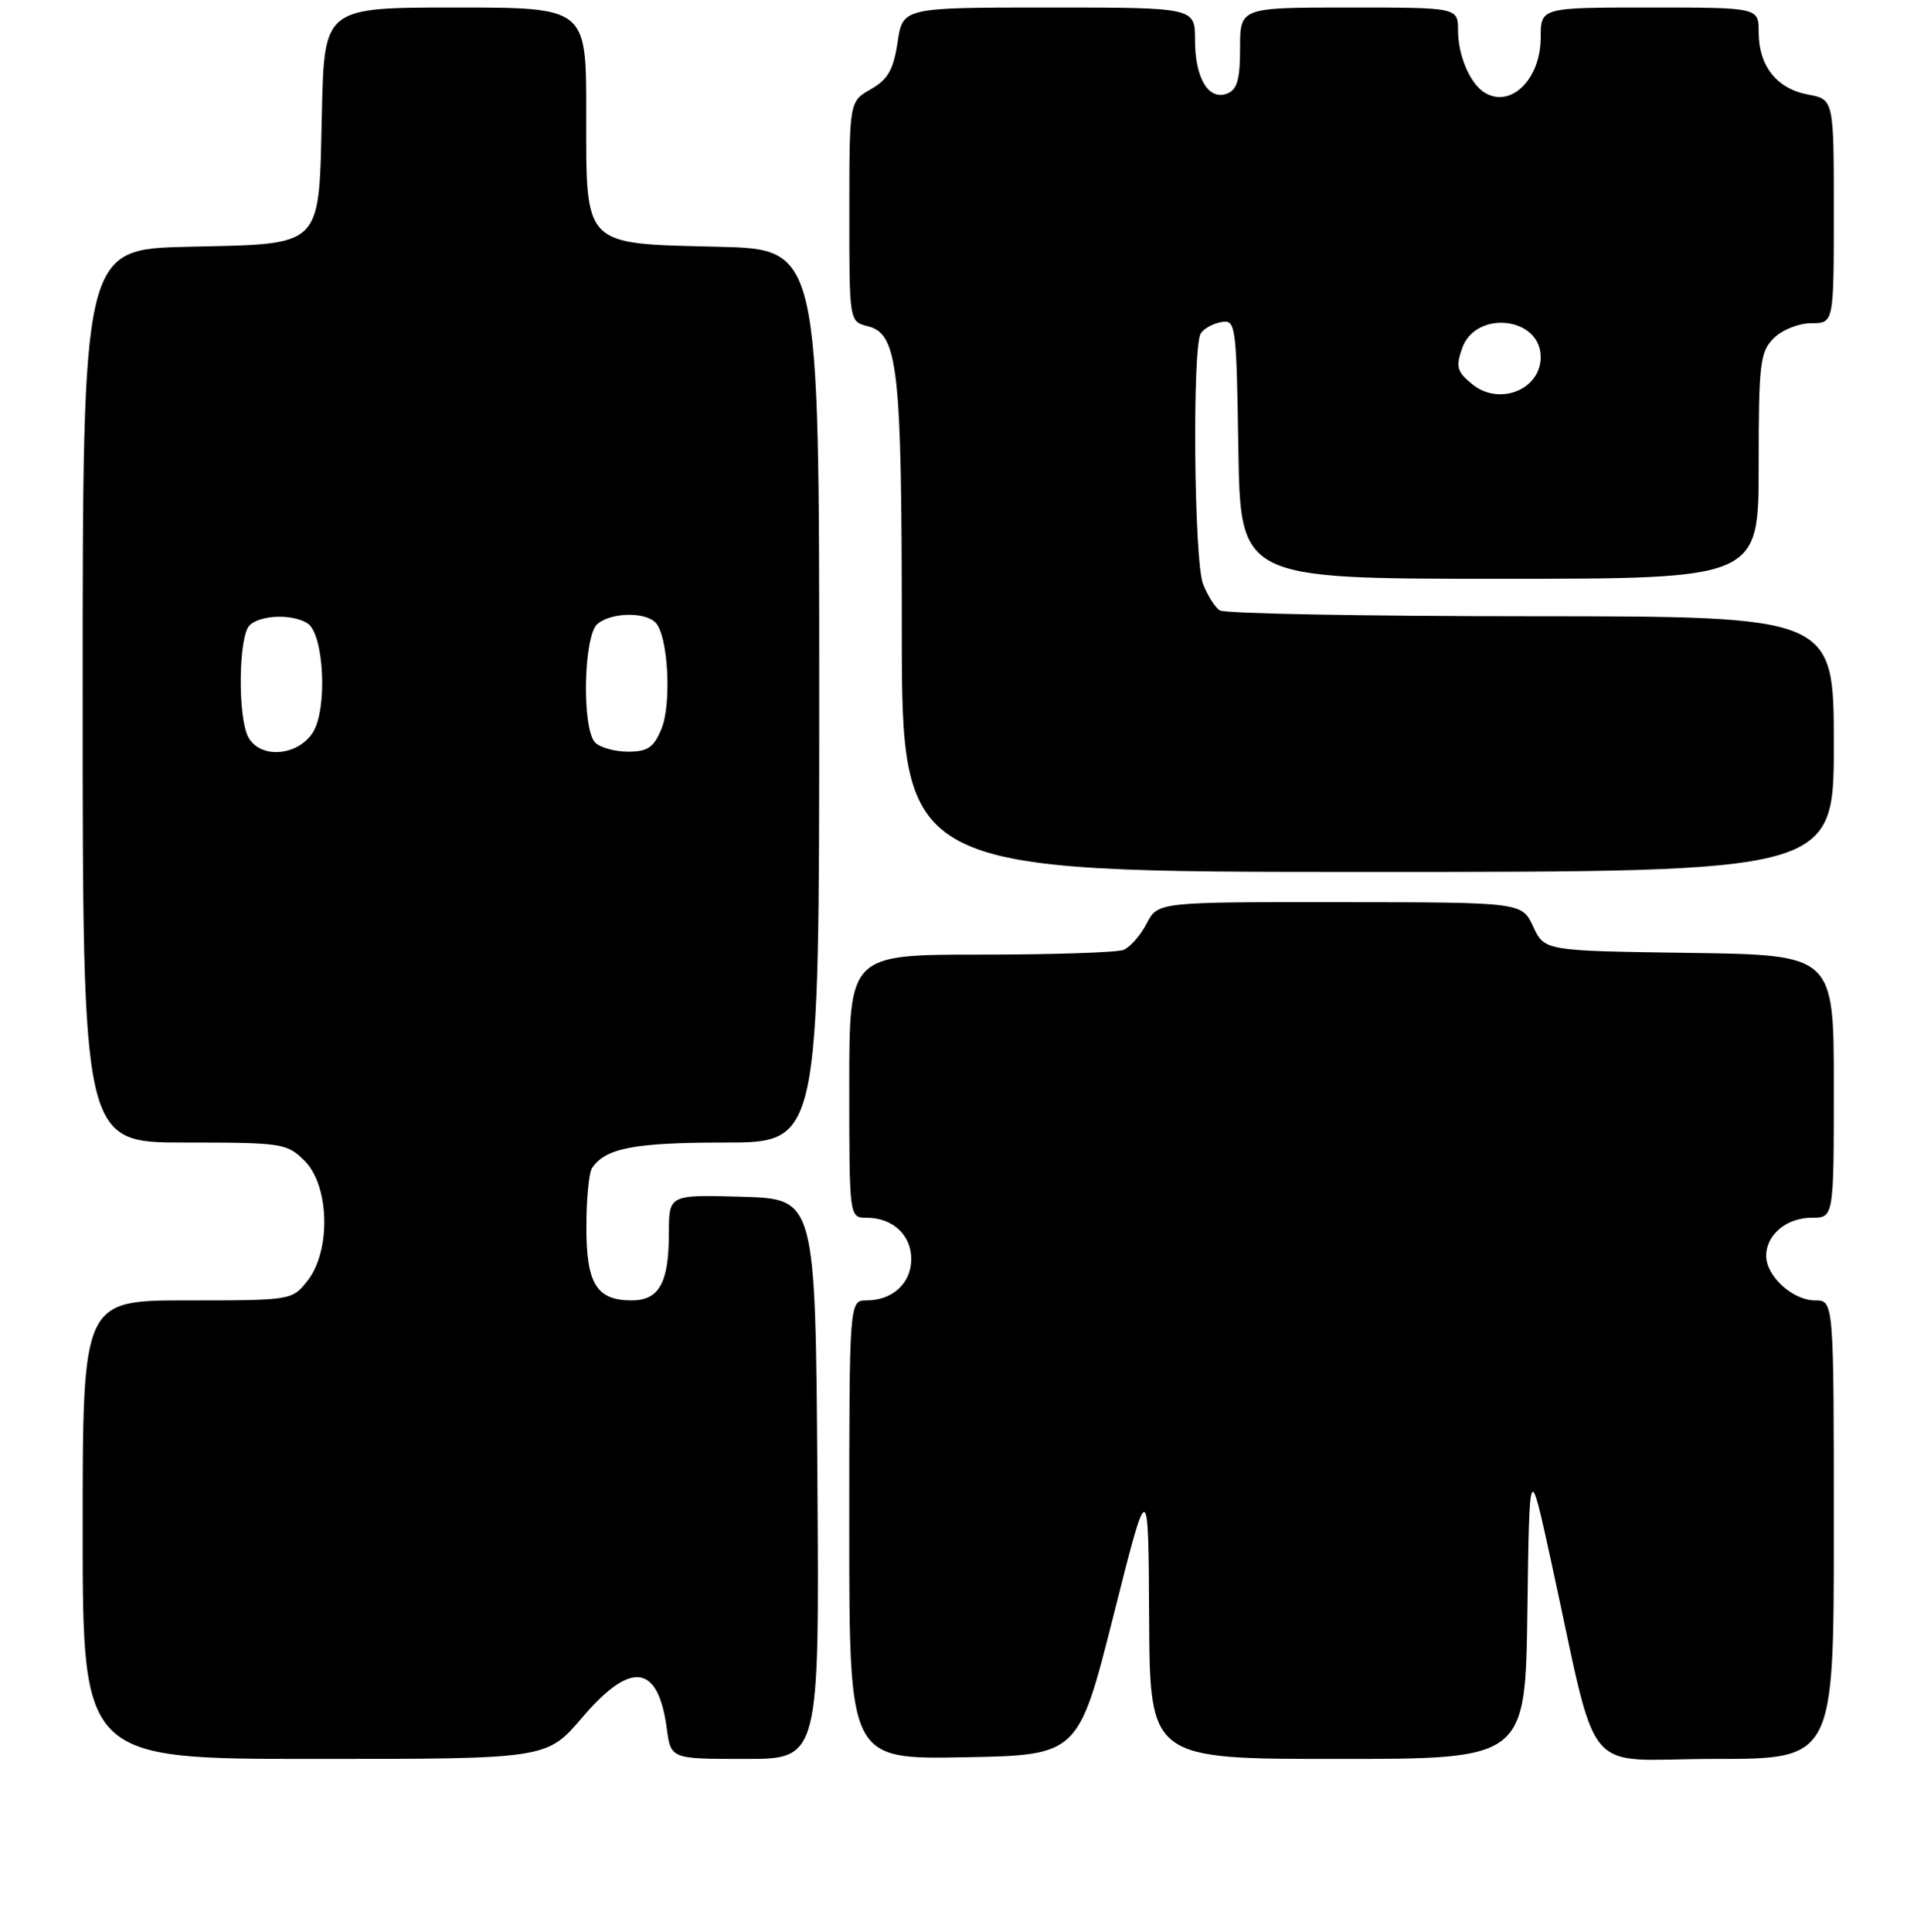<?xml version="1.0" encoding="UTF-8" standalone="no"?>
<!DOCTYPE svg PUBLIC "-//W3C//DTD SVG 1.1//EN" "http://www.w3.org/Graphics/SVG/1.1/DTD/svg11.dtd" >
<svg xmlns="http://www.w3.org/2000/svg" xmlns:xlink="http://www.w3.org/1999/xlink" version="1.1" viewBox="0 0 256 257">
 <g >
 <path fill="currentColor"
d=" M 77.46 228.50 C 83.96 220.88 87.57 221.35 88.72 229.96 C 89.26 234.00 89.26 234.00 99.14 234.00 C 109.02 234.00 109.02 234.00 108.76 196.75 C 108.50 159.50 108.50 159.50 98.75 159.21 C 89.00 158.93 89.00 158.93 89.00 164.03 C 89.00 170.67 87.71 173.00 84.04 173.00 C 79.37 173.00 78.00 170.76 78.02 163.18 C 78.02 159.51 78.36 156.00 78.77 155.40 C 80.54 152.74 84.38 152.00 96.43 152.00 C 109.00 152.00 109.00 152.00 109.00 92.58 C 109.00 33.15 109.00 33.15 95.60 32.83 C 77.39 32.38 78.00 33.00 78.00 14.85 C 78.00 1.00 78.00 1.00 60.58 1.00 C 43.15 1.00 43.15 1.00 42.83 14.97 C 42.40 33.25 43.25 32.40 24.97 32.83 C 11.00 33.15 11.00 33.15 11.00 92.58 C 11.00 152.00 11.00 152.00 24.55 152.00 C 37.59 152.00 38.18 152.09 40.55 154.45 C 43.84 157.75 44.05 166.39 40.93 170.37 C 38.87 172.99 38.78 173.00 24.93 173.00 C 11.00 173.00 11.00 173.00 11.00 203.50 C 11.00 234.00 11.00 234.00 41.88 234.00 C 72.76 234.00 72.76 234.00 77.46 228.50 Z  M 148.14 215.00 C 152.80 196.50 152.80 196.50 152.90 215.25 C 153.00 234.00 153.00 234.00 177.98 234.00 C 202.96 234.00 202.96 234.00 203.23 214.25 C 203.50 194.50 203.50 194.50 206.34 207.50 C 212.89 237.39 210.10 234.00 228.11 234.00 C 244.00 234.00 244.00 234.00 244.00 203.50 C 244.00 173.00 244.00 173.00 241.50 173.00 C 238.53 173.00 235.00 169.78 235.00 167.07 C 235.00 164.26 237.71 162.00 241.07 162.00 C 244.00 162.00 244.00 162.00 244.00 144.52 C 244.00 127.04 244.00 127.04 224.75 126.77 C 205.50 126.50 205.50 126.50 204.00 123.27 C 202.50 120.04 202.50 120.04 178.28 120.02 C 154.05 120.00 154.05 120.00 152.56 122.88 C 151.74 124.46 150.35 126.04 149.46 126.38 C 148.56 126.72 140.00 127.00 130.42 127.00 C 113.00 127.00 113.00 127.00 113.00 144.50 C 113.00 162.00 113.00 162.00 115.31 162.00 C 118.77 162.00 121.25 164.29 121.25 167.50 C 121.25 170.71 118.77 173.00 115.31 173.00 C 113.00 173.00 113.00 173.00 113.00 203.53 C 113.00 234.05 113.00 234.05 128.24 233.78 C 143.47 233.50 143.47 233.50 148.14 215.00 Z  M 244.00 99.00 C 244.00 82.00 244.00 82.00 203.75 81.98 C 181.61 81.98 162.97 81.63 162.31 81.21 C 161.66 80.80 160.65 79.20 160.06 77.66 C 158.87 74.54 158.62 46.14 159.77 44.35 C 160.17 43.72 161.40 43.04 162.50 42.85 C 164.43 42.51 164.51 43.12 164.77 59.75 C 165.05 77.00 165.05 77.00 199.52 77.00 C 234.00 77.00 234.00 77.00 234.00 62.00 C 234.00 48.33 234.18 46.82 236.00 45.00 C 237.11 43.89 239.33 43.00 241.00 43.00 C 244.00 43.00 244.00 43.00 244.00 28.11 C 244.00 13.22 244.00 13.22 240.53 12.57 C 236.39 11.79 234.00 8.76 234.00 4.28 C 234.00 1.00 234.00 1.00 219.50 1.00 C 205.00 1.00 205.00 1.00 205.00 5.00 C 205.00 10.64 200.88 14.56 197.40 12.23 C 195.54 10.99 194.00 7.29 194.00 4.07 C 194.00 1.00 194.00 1.00 179.50 1.00 C 165.00 1.00 165.00 1.00 165.00 6.39 C 165.00 10.58 164.61 11.93 163.28 12.45 C 160.79 13.40 159.00 10.40 159.00 5.31 C 159.00 1.00 159.00 1.00 139.56 1.00 C 120.12 1.00 120.12 1.00 119.43 5.62 C 118.88 9.29 118.14 10.58 115.87 11.87 C 113.01 13.50 113.01 13.50 113.01 28.14 C 113.00 42.78 113.00 42.78 115.46 43.40 C 119.49 44.41 119.99 48.82 119.99 83.75 C 120.00 116.00 120.00 116.00 182.00 116.00 C 244.00 116.00 244.00 116.00 244.00 99.00 Z  M 33.04 98.07 C 31.61 95.40 31.73 84.67 33.20 83.20 C 34.60 81.80 38.89 81.64 40.91 82.92 C 43.13 84.33 43.61 94.42 41.60 97.49 C 39.54 100.63 34.59 100.96 33.04 98.07 Z  M 79.20 98.80 C 77.39 96.99 77.63 84.55 79.50 83.00 C 81.34 81.47 85.77 81.37 87.22 82.82 C 88.89 84.49 89.40 93.62 88.00 96.99 C 86.99 99.44 86.17 100.00 83.58 100.00 C 81.83 100.00 79.86 99.46 79.20 98.80 Z  M 195.91 51.13 C 193.87 49.48 193.68 48.81 194.54 46.35 C 196.34 41.19 205.00 42.14 205.00 47.50 C 205.00 51.84 199.50 54.04 195.91 51.13 Z "/>
</g>
</svg>